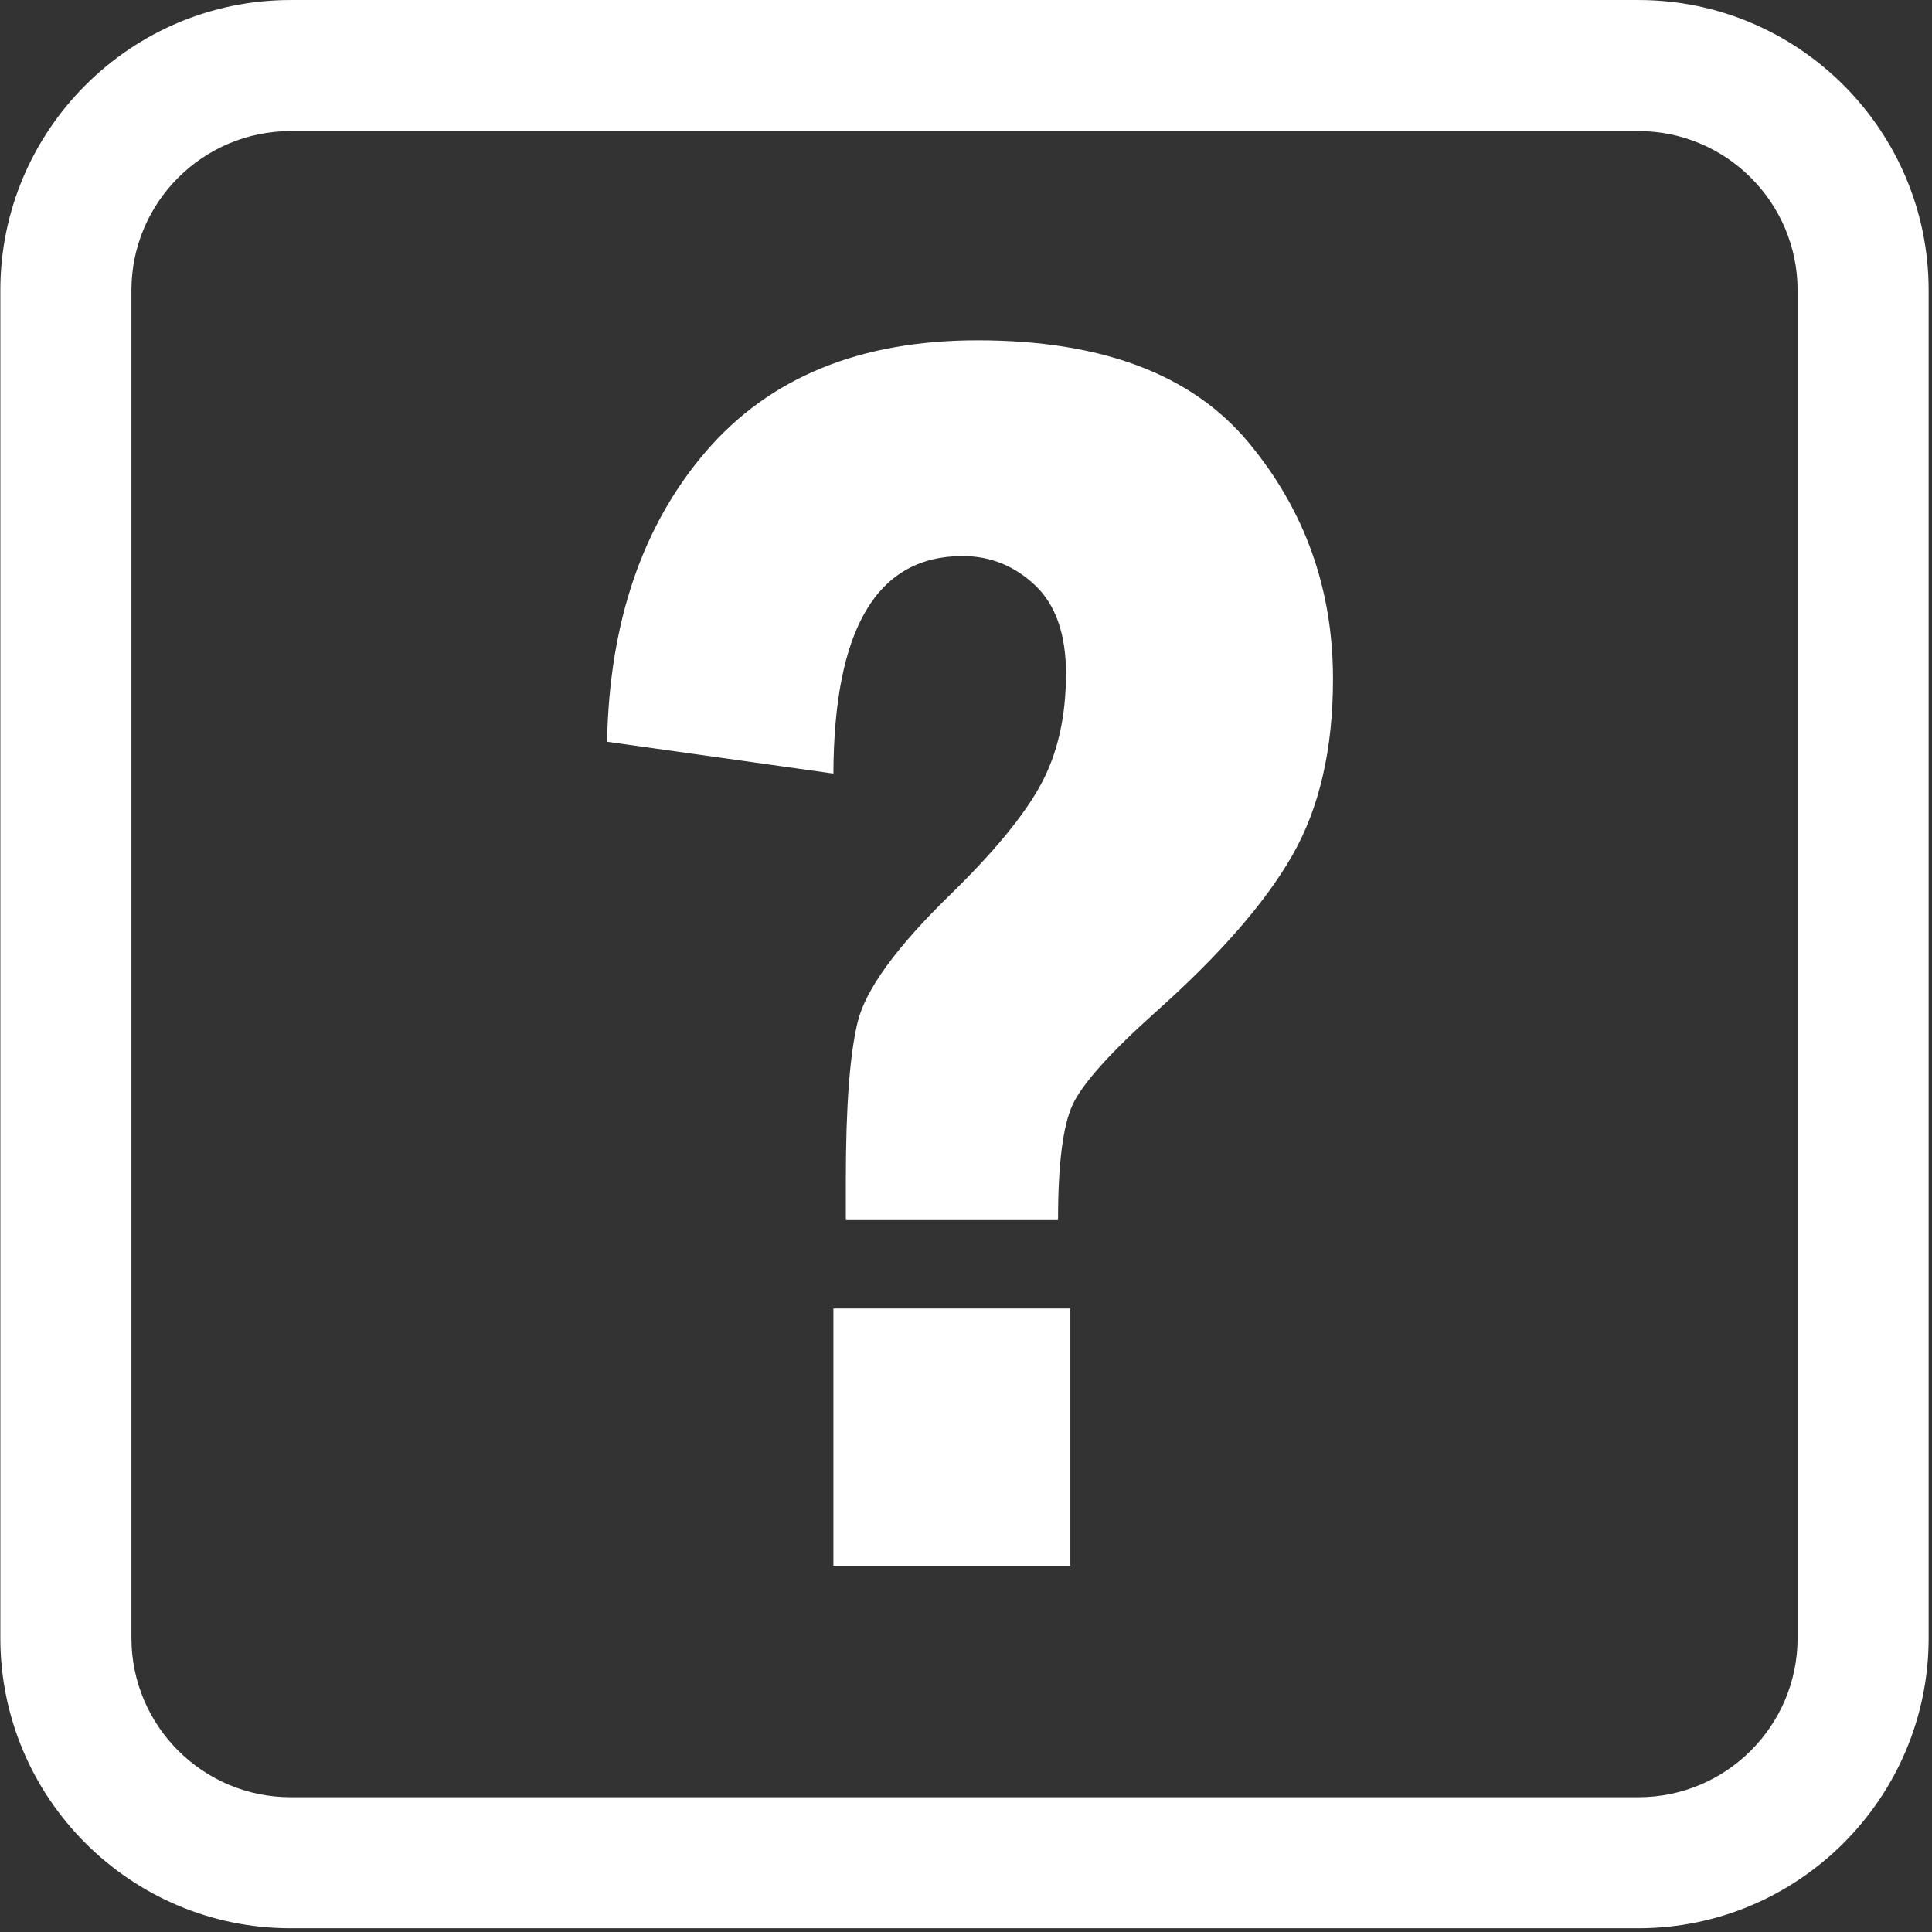 <svg width="513" height="513" viewBox="0 0 513 513" fill="none" xmlns="http://www.w3.org/2000/svg"><rect x="0" y="0" width="513" height="513" fill="#333333" stroke="none"/><path d="M435.04 512.005H77.15C34.66 512.005 0.09 477.435 0.09 434.945V77.065C0.1 34.575 34.67 0.005 77.16 0.005H435.05C477.54 0.005 512.11 34.575 512.11 77.065V434.955C512.1 477.435 477.53 512.005 435.04 512.005ZM77.16 34.805C53.86 34.805 34.9 53.765 34.9 77.065V434.955C34.9 458.255 53.86 477.215 77.16 477.215H435.05C458.35 477.215 477.31 458.255 477.31 434.955V77.065C477.31 53.765 458.35 34.805 435.05 34.805H77.16Z" fill="white"></path><path d="M221.29 205.405L161.19 196.955C161.81 165.185 170.58 139.475 187.49 119.825C204.39 100.185 228.42 90.365 259.57 90.365C292.44 90.365 316.39 99.365 331.41 117.365C346.44 135.365 353.95 156.335 353.95 180.285C353.95 198.915 350.35 214.525 343.15 227.125C335.95 239.725 323.82 253.615 306.76 268.805C294.71 279.605 287.39 287.785 284.81 293.335C282.23 298.895 280.94 309.105 280.94 323.975H224.59V313.405C224.59 293.845 225.65 279.795 227.76 271.265C229.87 262.735 237.97 251.585 252.06 237.805C263.8 226.385 271.9 216.555 276.36 208.335C280.82 200.115 283.05 190.295 283.05 178.875C283.05 168.395 280.31 160.565 274.83 155.395C269.35 150.225 262.93 147.645 255.58 147.645C232.87 147.645 221.45 166.895 221.29 205.405ZM221.29 347.445H284.21V415.765H221.29V347.445Z" fill="white"></path></svg>